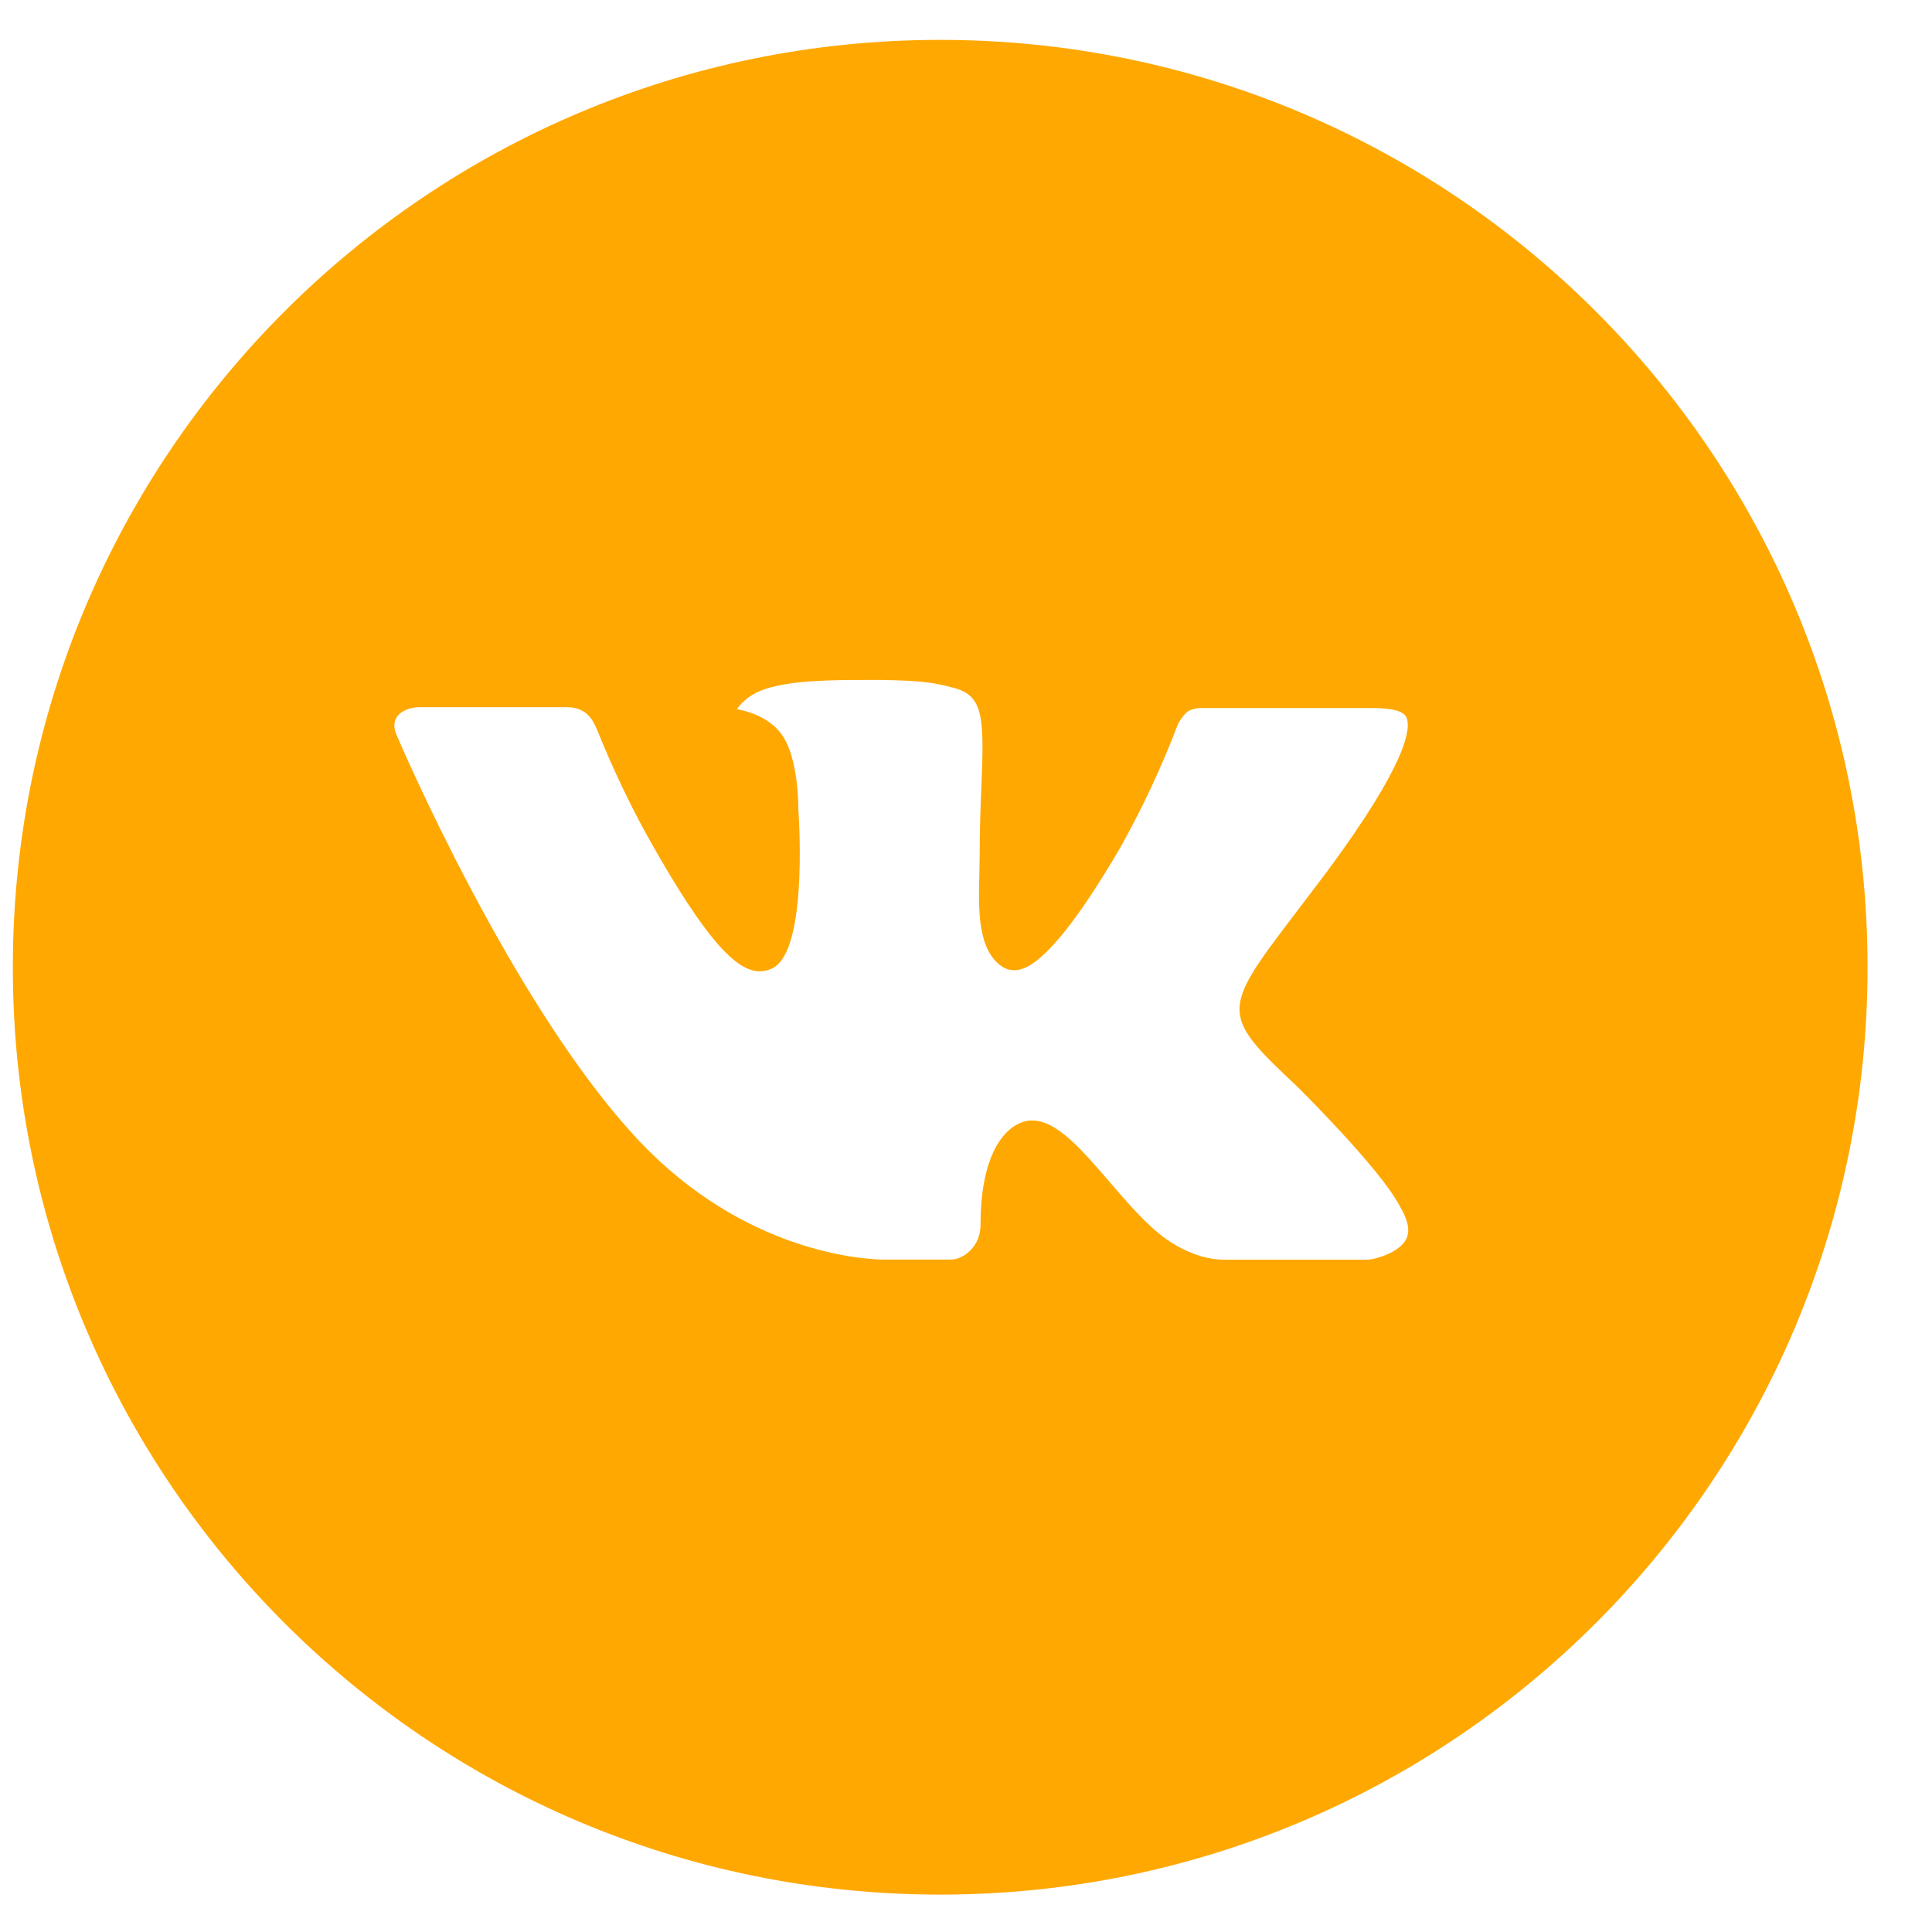 <svg width="25" height="25" viewBox="0 0 25 25" fill="none" xmlns="http://www.w3.org/2000/svg">
<path d="M12.166 0.516C5.538 0.516 0.166 5.889 0.166 12.516C0.166 19.144 5.538 24.516 12.166 24.516C18.793 24.516 24.166 19.144 24.166 12.516C24.166 5.889 18.793 0.516 12.166 0.516ZM16.781 14.055C16.781 14.055 17.842 15.102 18.103 15.589C18.111 15.599 18.114 15.609 18.117 15.614C18.223 15.793 18.248 15.931 18.196 16.035C18.108 16.207 17.808 16.293 17.706 16.3H15.831C15.701 16.3 15.428 16.266 15.098 16.039C14.845 15.861 14.595 15.57 14.351 15.286C13.987 14.864 13.672 14.499 13.354 14.499C13.314 14.499 13.274 14.505 13.236 14.518C12.996 14.595 12.688 14.938 12.688 15.85C12.688 16.135 12.463 16.299 12.305 16.299H11.446C11.153 16.299 9.63 16.196 8.28 14.773C6.627 13.029 5.14 9.531 5.127 9.499C5.033 9.272 5.227 9.151 5.438 9.151H7.332C7.585 9.151 7.667 9.305 7.725 9.441C7.792 9.6 8.04 10.231 8.446 10.941C9.105 12.099 9.508 12.569 9.832 12.569C9.893 12.568 9.952 12.553 10.006 12.524C10.428 12.289 10.35 10.783 10.331 10.47C10.331 10.411 10.329 9.796 10.113 9.501C9.958 9.287 9.695 9.206 9.535 9.176C9.599 9.087 9.685 9.014 9.783 8.965C10.073 8.82 10.596 8.799 11.114 8.799H11.403C11.966 8.806 12.111 8.842 12.315 8.894C12.727 8.992 12.736 9.259 12.7 10.17C12.688 10.429 12.677 10.721 12.677 11.066C12.677 11.141 12.673 11.221 12.673 11.306C12.661 11.77 12.646 12.296 12.973 12.512C13.016 12.539 13.065 12.554 13.116 12.554C13.229 12.554 13.572 12.554 14.499 10.963C14.786 10.45 15.034 9.918 15.243 9.37C15.262 9.337 15.317 9.237 15.382 9.199C15.43 9.174 15.483 9.162 15.537 9.162H17.763C18.006 9.162 18.172 9.199 18.203 9.292C18.258 9.441 18.193 9.895 17.177 11.271L16.723 11.87C15.802 13.078 15.802 13.139 16.781 14.055Z" fill="#FFA801"/>
</svg>

